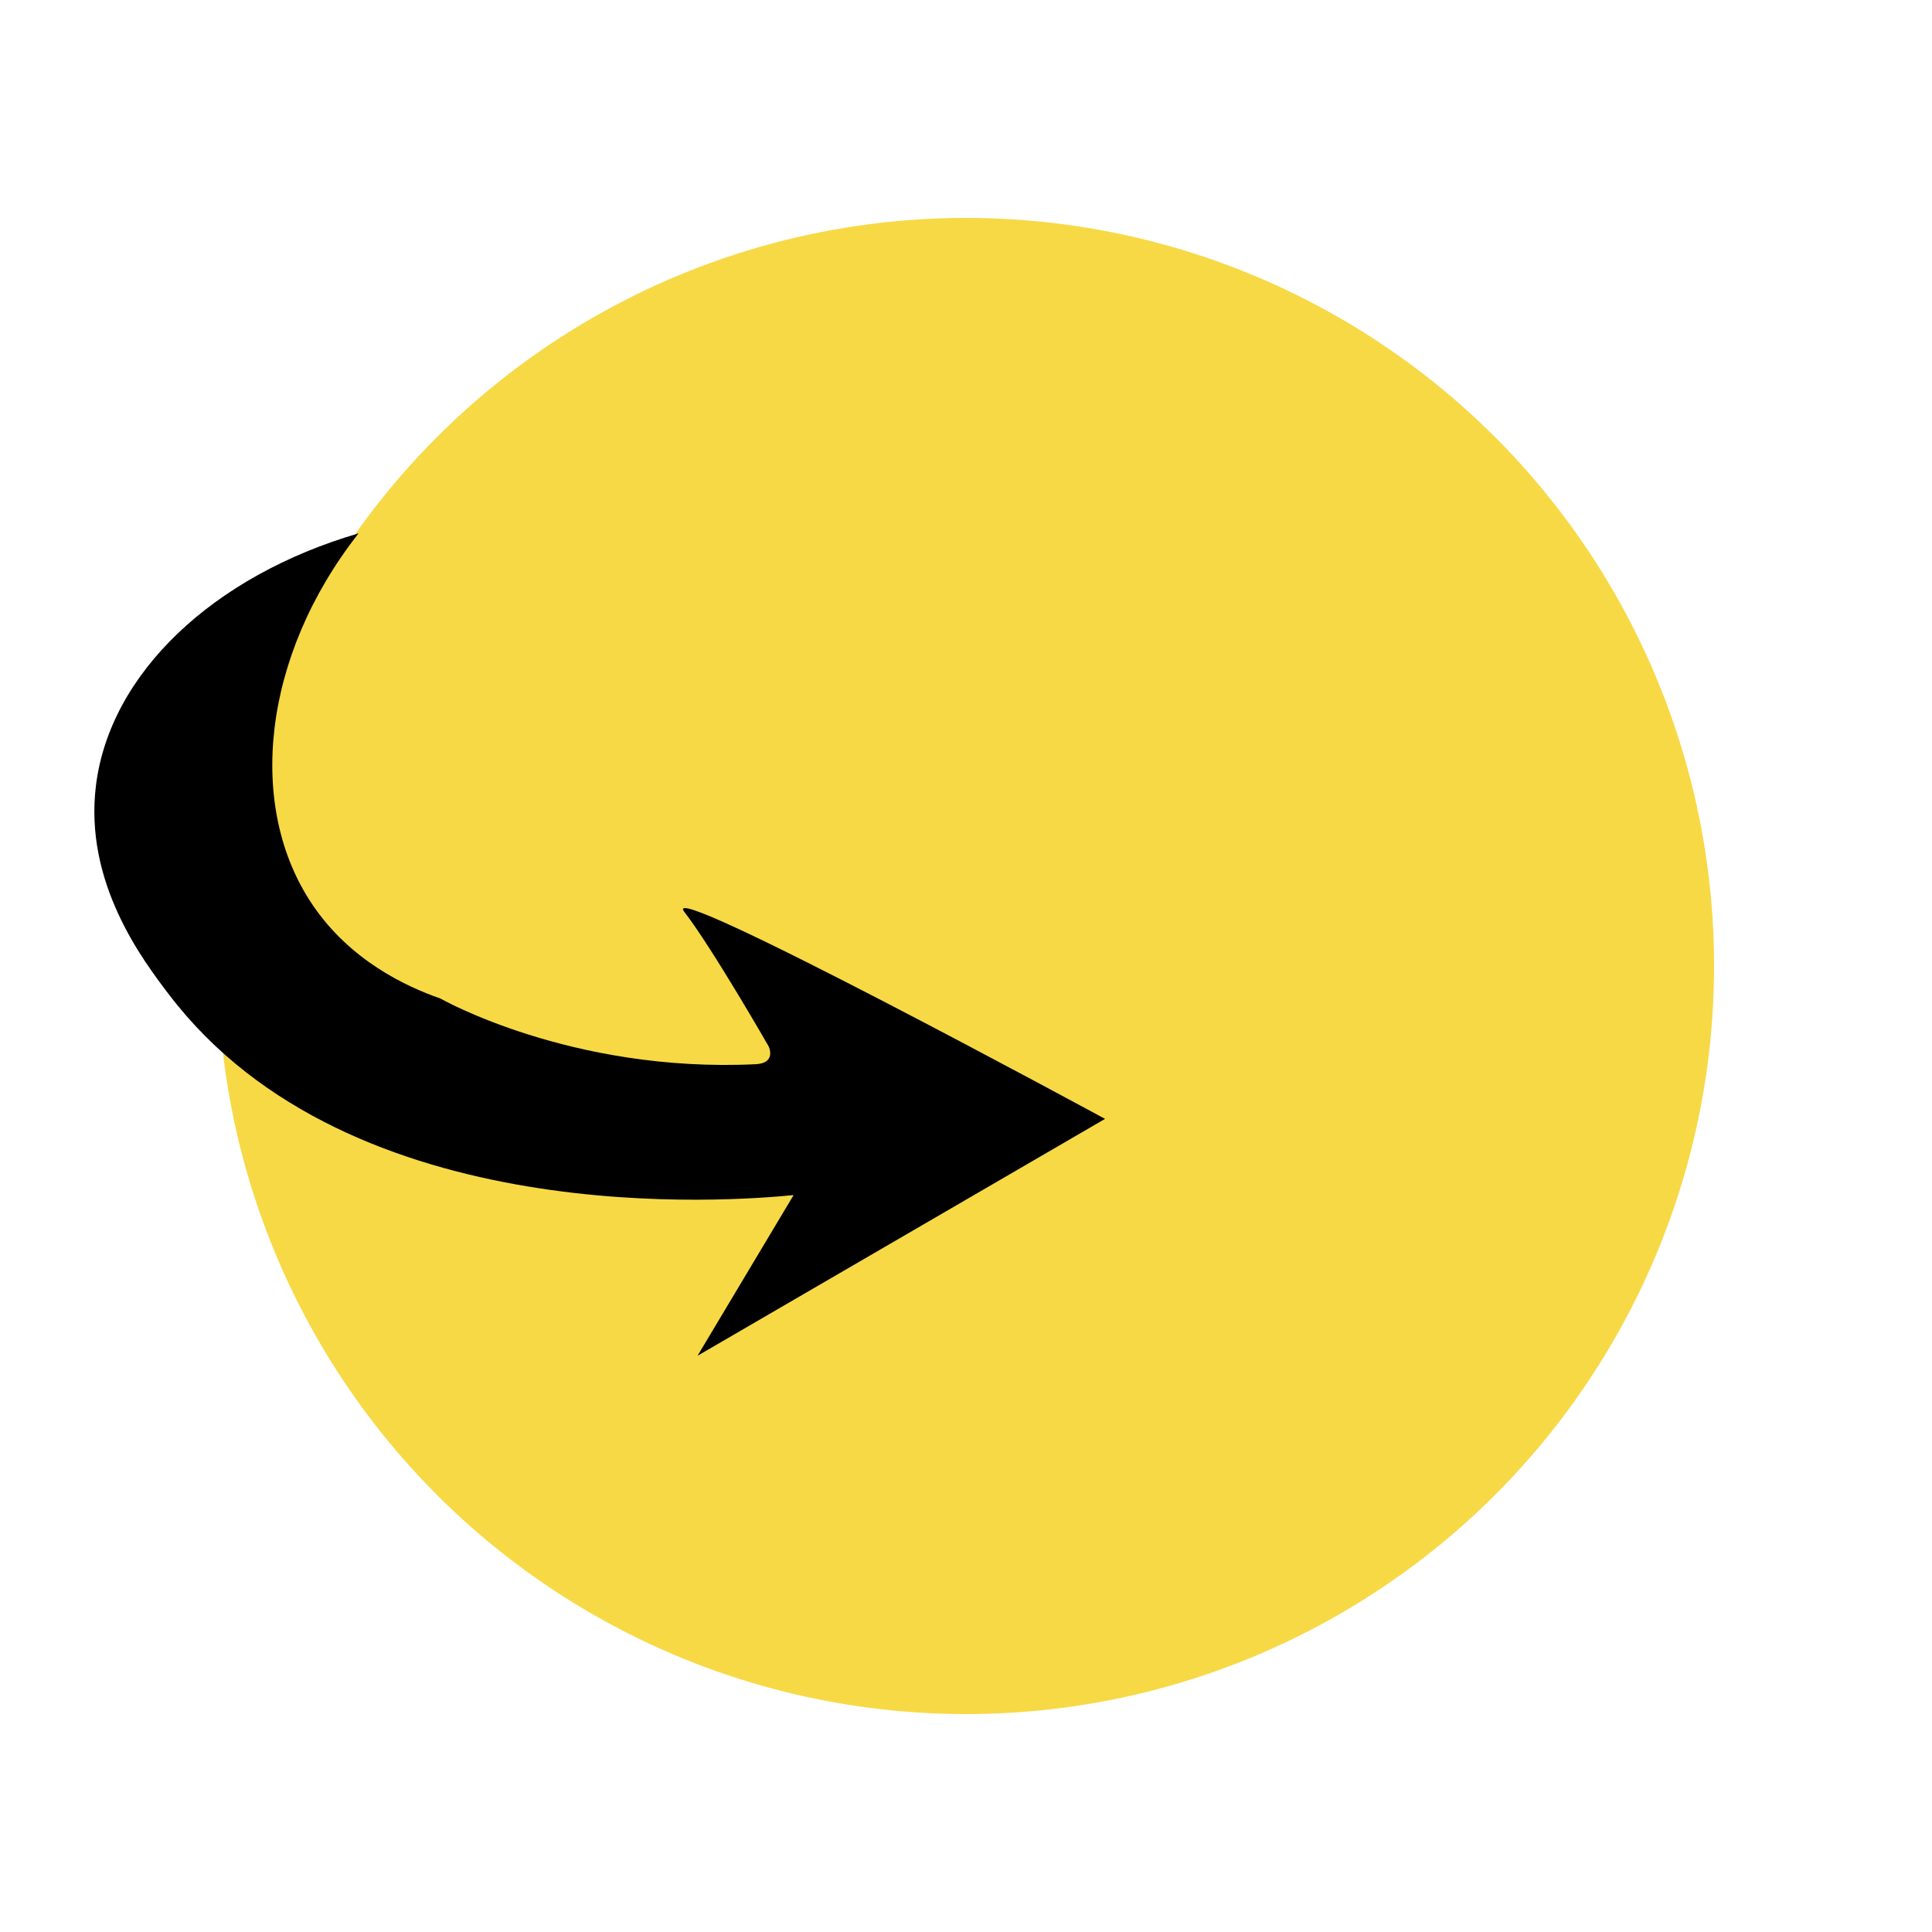 <svg xmlns="http://www.w3.org/2000/svg" viewBox="0 0 4096 4096"><defs><style>.cls-1{fill:#f7d946;}</style></defs><title>Sonne_Umlaufzeit</title><g id="Sonne"><circle class="cls-1" cx="2048" cy="2048" r="1586"/><path d="M760.21,1130.74c-204.47,260.4-238.67,580.45-96.78,788.69,79,116,194.92,171.26,270.24,197.49,0,0,277.09,158,668.05,139.32,45.86-2.2,27.66-38.2,27.66-38.2s-119-207.66-178.68-284.92,892.09,439,892.09,439l-864,502.24L1682.5,2533.7c-124,12.08-939.3,80.43-1324.09-425-55.61-73-180.83-237.51-154.89-444.14C233.31,1427.34,451.55,1220.92,760.21,1130.74Z"/></g></svg>